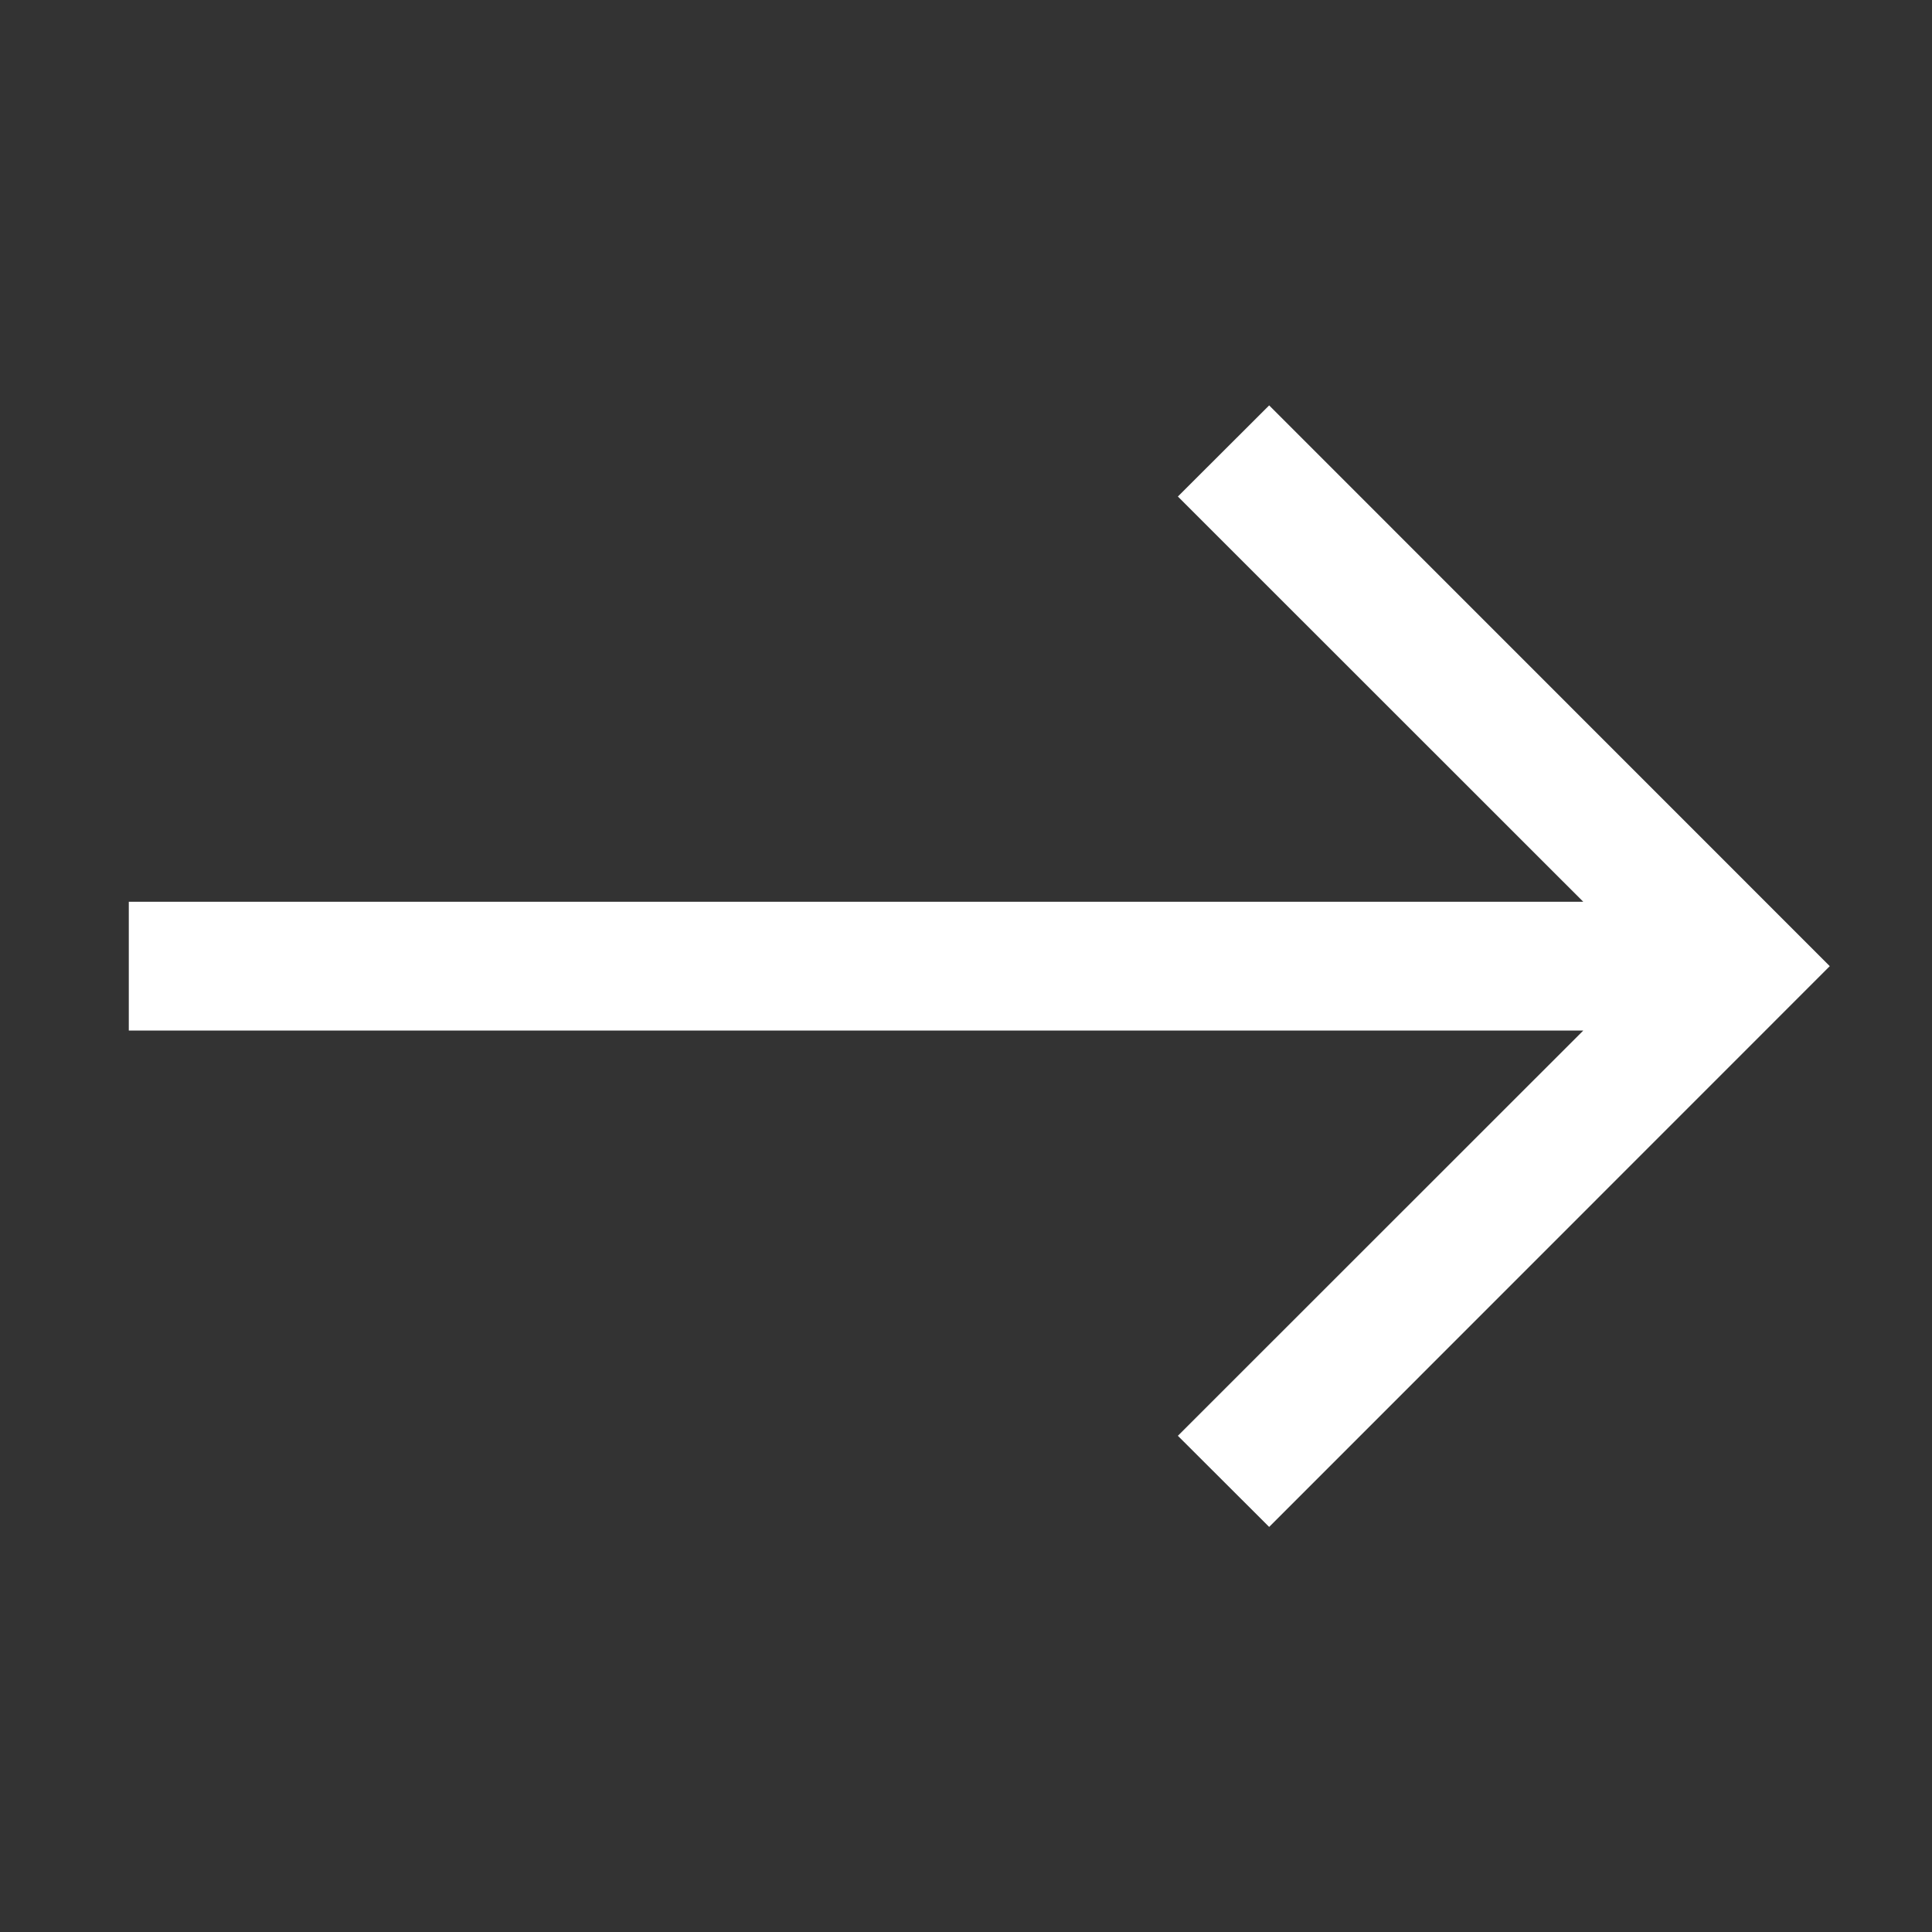 <svg width="12" height="12" viewBox="0 0 12 12" fill="none" xmlns="http://www.w3.org/2000/svg">
<rect x="0" y="0" width="12" height="12" fill="#333333" stroke="none"/>
<path fill-rule="evenodd" clip-rule="evenodd" d="M11.365 6.001L7.883 9.484L7.316 8.918L9.834 6.401H0.8V5.601H9.834L7.316 3.084L7.883 2.518L11.365 6.001Z" fill="white"/>
</svg>
